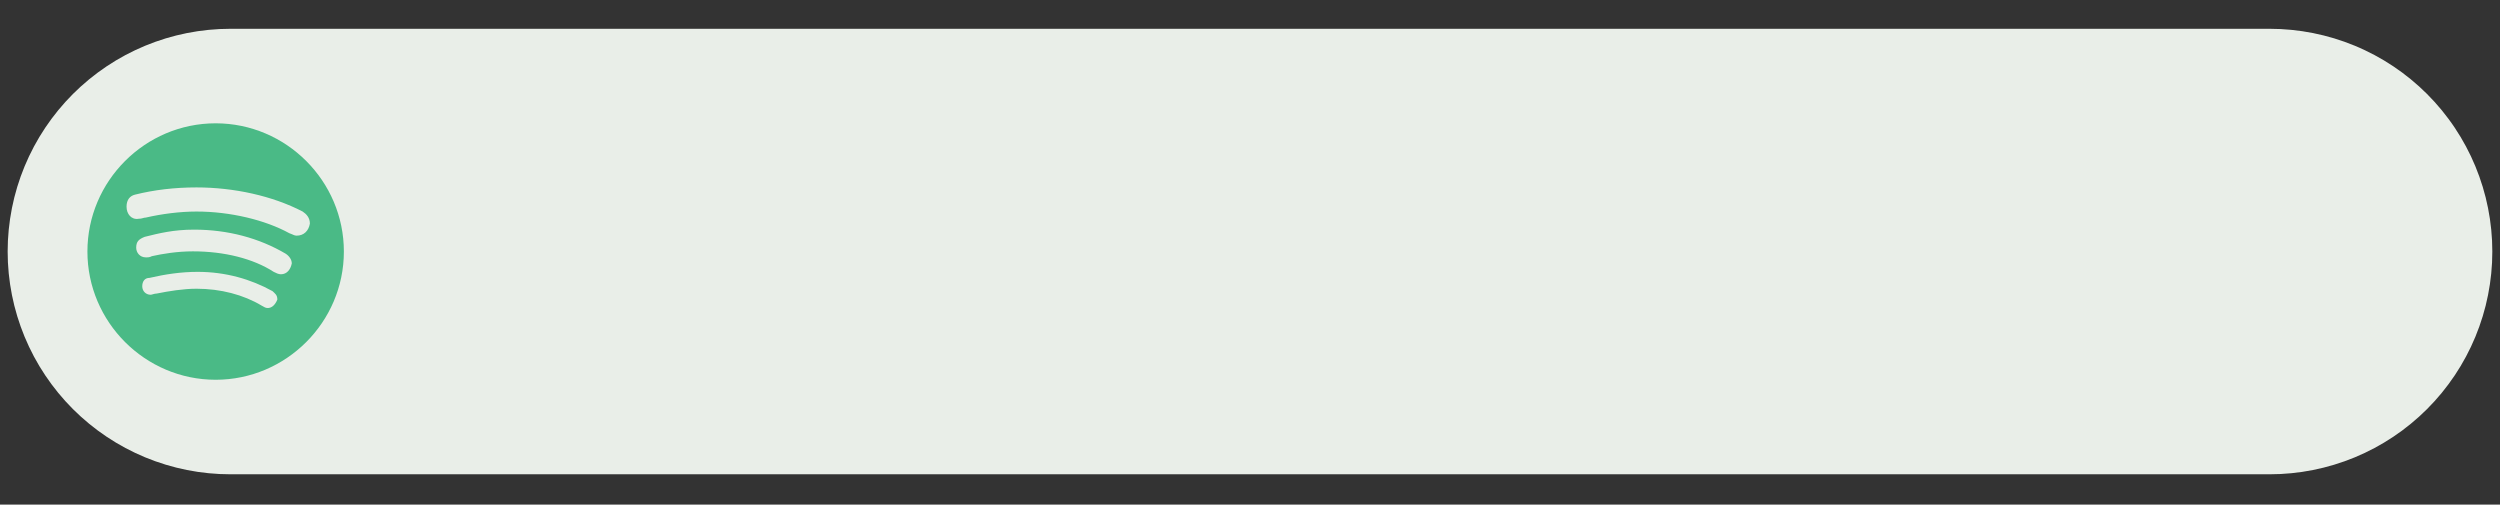 <svg xmlns="http://www.w3.org/2000/svg" xmlns:xlink="http://www.w3.org/1999/xlink" width="1080" zoomAndPan="magnify" viewBox="0 0 810 163.5" height="218" preserveAspectRatio="xMidYMid meet" version="1.0"><rect x="0" y="0" width="810" height="163.5" fill="#333333" stroke="none"/><defs><clipPath id="82d65f9ccc"><path d="M 2 9.328 L 808 9.328 L 808 153.637 L 2 153.637 Z M 2 9.328 " clip-rule="nonzero"/></clipPath><clipPath id="08470bef0c"><path d="M 28.324 39.953 L 111.32 39.953 L 111.32 122.949 L 28.324 122.949 Z M 28.324 39.953 " clip-rule="nonzero"/></clipPath></defs><g clip-path="url(#82d65f9ccc)"><path fill="#e9eee8" d="M 74.652 9.328 L 735.34 9.328 C 736.523 9.328 737.703 9.355 738.883 9.414 C 740.062 9.473 741.238 9.559 742.414 9.676 C 743.59 9.789 744.762 9.938 745.93 10.109 C 747.102 10.281 748.262 10.484 749.422 10.715 C 750.578 10.945 751.73 11.203 752.879 11.492 C 754.023 11.777 755.16 12.094 756.293 12.434 C 757.422 12.777 758.543 13.148 759.656 13.547 C 760.77 13.945 761.871 14.371 762.961 14.82 C 764.051 15.273 765.133 15.75 766.199 16.258 C 767.266 16.762 768.32 17.293 769.363 17.848 C 770.406 18.406 771.434 18.988 772.445 19.594 C 773.457 20.203 774.457 20.836 775.438 21.492 C 776.422 22.148 777.387 22.828 778.336 23.531 C 779.281 24.234 780.215 24.961 781.125 25.711 C 782.039 26.457 782.934 27.23 783.809 28.023 C 784.684 28.816 785.539 29.629 786.375 30.465 C 787.211 31.301 788.023 32.156 788.816 33.031 C 789.609 33.906 790.383 34.801 791.133 35.715 C 791.879 36.625 792.605 37.559 793.309 38.508 C 794.016 39.453 794.695 40.422 795.352 41.402 C 796.008 42.383 796.637 43.383 797.246 44.395 C 797.852 45.406 798.434 46.434 798.992 47.477 C 799.547 48.52 800.078 49.574 800.586 50.641 C 801.09 51.707 801.566 52.789 802.02 53.879 C 802.473 54.973 802.898 56.074 803.293 57.184 C 803.691 58.297 804.062 59.418 804.406 60.547 C 804.75 61.68 805.062 62.816 805.352 63.961 C 805.637 65.109 805.895 66.258 806.125 67.418 C 806.355 68.578 806.559 69.738 806.73 70.91 C 806.906 72.078 807.051 73.25 807.164 74.426 C 807.281 75.598 807.367 76.777 807.426 77.957 C 807.484 79.137 807.512 80.316 807.512 81.496 C 807.512 82.68 807.484 83.859 807.426 85.039 C 807.367 86.219 807.281 87.395 807.164 88.57 C 807.051 89.746 806.906 90.918 806.73 92.086 C 806.559 93.254 806.355 94.418 806.125 95.578 C 805.895 96.734 805.637 97.887 805.352 99.035 C 805.062 100.18 804.75 101.316 804.406 102.449 C 804.062 103.578 803.691 104.699 803.293 105.812 C 802.898 106.922 802.473 108.023 802.02 109.117 C 801.566 110.207 801.09 111.285 800.586 112.355 C 800.078 113.422 799.547 114.477 798.992 115.52 C 798.434 116.559 797.852 117.586 797.246 118.602 C 796.637 119.613 796.008 120.613 795.352 121.594 C 794.695 122.574 794.016 123.539 793.309 124.488 C 792.605 125.438 791.879 126.367 791.133 127.281 C 790.383 128.195 789.609 129.09 788.816 129.965 C 788.023 130.84 787.211 131.695 786.375 132.531 C 785.539 133.363 784.684 134.18 783.809 134.973 C 782.934 135.766 782.039 136.535 781.125 137.285 C 780.215 138.035 779.281 138.762 778.336 139.465 C 777.387 140.168 776.422 140.848 775.438 141.504 C 774.457 142.16 773.457 142.793 772.445 143.398 C 771.434 144.008 770.406 144.59 769.363 145.145 C 768.32 145.703 767.266 146.234 766.199 146.738 C 765.133 147.242 764.051 147.723 762.961 148.176 C 761.871 148.625 760.77 149.051 759.656 149.449 C 758.543 149.848 757.422 150.219 756.293 150.559 C 755.16 150.902 754.023 151.219 752.879 151.504 C 751.73 151.793 750.578 152.051 749.422 152.281 C 748.262 152.512 747.098 152.715 745.93 152.887 C 744.762 153.059 743.59 153.203 742.414 153.32 C 741.238 153.438 740.062 153.523 738.883 153.582 C 737.703 153.641 736.523 153.668 735.34 153.668 L 74.652 153.668 C 73.469 153.668 72.289 153.641 71.109 153.582 C 69.93 153.523 68.754 153.438 67.578 153.32 C 66.402 153.203 65.23 153.059 64.062 152.887 C 62.895 152.715 61.73 152.512 60.57 152.281 C 59.414 152.051 58.262 151.793 57.113 151.504 C 55.969 151.219 54.832 150.902 53.699 150.559 C 52.57 150.219 51.449 149.848 50.336 149.449 C 49.227 149.051 48.125 148.625 47.031 148.176 C 45.941 147.723 44.863 147.242 43.793 146.738 C 42.727 146.234 41.672 145.703 40.629 145.145 C 39.59 144.59 38.562 144.008 37.547 143.398 C 36.535 142.793 35.535 142.16 34.555 141.504 C 33.574 140.848 32.609 140.168 31.66 139.465 C 30.711 138.762 29.777 138.035 28.867 137.285 C 27.953 136.535 27.059 135.766 26.184 134.973 C 25.309 134.18 24.453 133.363 23.617 132.531 C 22.781 131.695 21.969 130.84 21.176 129.965 C 20.383 129.09 19.609 128.195 18.863 127.281 C 18.113 126.367 17.387 125.438 16.684 124.488 C 15.98 123.539 15.301 122.574 14.645 121.594 C 13.988 120.613 13.355 119.613 12.746 118.602 C 12.141 117.586 11.559 116.559 11 115.52 C 10.445 114.477 9.914 113.422 9.41 112.355 C 8.902 111.285 8.426 110.207 7.973 109.117 C 7.52 108.023 7.098 106.922 6.699 105.812 C 6.301 104.699 5.93 103.578 5.586 102.449 C 5.246 101.316 4.93 100.18 4.641 99.035 C 4.355 97.887 4.098 96.734 3.867 95.578 C 3.637 94.418 3.434 93.254 3.262 92.086 C 3.086 90.918 2.941 89.746 2.828 88.57 C 2.711 87.395 2.625 86.219 2.566 85.039 C 2.508 83.859 2.48 82.68 2.48 81.496 C 2.48 80.316 2.508 79.137 2.566 77.957 C 2.625 76.777 2.711 75.598 2.828 74.426 C 2.941 73.25 3.086 72.078 3.262 70.91 C 3.434 69.738 3.637 68.578 3.867 67.418 C 4.098 66.258 4.355 65.109 4.641 63.961 C 4.93 62.816 5.246 61.68 5.586 60.547 C 5.93 59.418 6.301 58.297 6.699 57.184 C 7.098 56.074 7.52 54.973 7.973 53.879 C 8.426 52.789 8.902 51.707 9.41 50.641 C 9.914 49.574 10.445 48.52 11 47.477 C 11.559 46.434 12.141 45.406 12.746 44.395 C 13.355 43.383 13.988 42.383 14.645 41.402 C 15.301 40.422 15.98 39.453 16.684 38.508 C 17.387 37.559 18.113 36.625 18.863 35.715 C 19.609 34.801 20.383 33.906 21.176 33.031 C 21.969 32.156 22.781 31.301 23.617 30.465 C 24.453 29.629 25.309 28.816 26.184 28.023 C 27.059 27.23 27.953 26.457 28.867 25.711 C 29.777 24.961 30.711 24.234 31.66 23.531 C 32.609 22.828 33.574 22.148 34.555 21.492 C 35.535 20.836 36.535 20.203 37.547 19.594 C 38.562 18.988 39.59 18.406 40.629 17.848 C 41.672 17.293 42.727 16.762 43.793 16.258 C 44.863 15.75 45.941 15.273 47.031 14.82 C 48.125 14.371 49.227 13.945 50.336 13.547 C 51.449 13.148 52.57 12.777 53.699 12.434 C 54.832 12.094 55.969 11.777 57.113 11.492 C 58.262 11.203 59.414 10.945 60.57 10.715 C 61.73 10.484 62.895 10.281 64.062 10.109 C 65.23 9.938 66.402 9.789 67.578 9.676 C 68.754 9.559 69.93 9.473 71.109 9.414 C 72.289 9.355 73.469 9.328 74.652 9.328 Z M 74.652 9.328 " fill-opacity="1" fill-rule="nonzero"/></g><g clip-path="url(#08470bef0c)"><path fill="#4aba86" d="M 69.871 39.953 C 47.02 39.953 28.324 58.648 28.324 81.496 C 28.324 104.348 47.02 123.043 69.871 123.043 C 92.719 123.043 111.414 104.348 111.414 81.496 C 111.414 58.648 92.719 39.953 69.871 39.953 Z M 86.727 99.801 C 85.945 99.801 85.555 99.41 84.773 99.02 C 78.91 95.5 71.488 93.547 63.672 93.547 C 59.371 93.547 54.688 94.328 50.777 95.109 C 49.996 95.109 49.215 95.5 48.824 95.5 C 47.262 95.5 46.09 94.328 46.09 92.766 C 46.09 91.207 46.871 90.035 48.434 90.035 C 53.516 88.863 58.594 88.082 64.066 88.082 C 73.055 88.082 81.262 90.426 88.297 94.332 C 89.078 95.113 89.859 95.504 89.859 97.066 C 89.066 99.02 87.898 99.801 86.727 99.801 Z M 91.02 88.863 C 90.238 88.863 89.457 88.473 88.68 88.082 C 82.035 83.781 72.652 81.438 62.496 81.438 C 57.414 81.438 52.727 82.219 49.211 83 C 48.43 83.391 48.039 83.391 47.258 83.391 C 45.305 83.391 44.129 81.828 44.129 80.262 C 44.129 78.309 44.91 77.527 46.863 76.742 C 51.555 75.57 56.242 74.402 62.887 74.402 C 73.828 74.402 83.988 77.133 92.586 82.215 C 93.758 82.996 94.539 84.168 94.539 85.344 C 94.148 87.297 92.977 88.863 91.02 88.863 Z M 96.102 76.352 C 95.32 76.352 94.93 75.961 93.758 75.57 C 85.945 71.273 74.609 68.539 63.668 68.539 C 58.195 68.539 52.336 69.32 47.254 70.492 C 46.473 70.492 46.082 70.883 44.91 70.883 C 42.566 71.277 41 69.32 41 66.977 C 41 64.633 42.172 63.457 43.734 63.066 C 49.992 61.504 56.633 60.723 63.668 60.723 C 75.781 60.723 88.289 63.457 98.059 68.539 C 99.23 69.32 100.402 70.492 100.402 72.449 C 100.012 74.793 98.445 76.352 96.102 76.352 Z M 96.102 76.352 " fill-opacity="1" fill-rule="nonzero"/></g></svg>